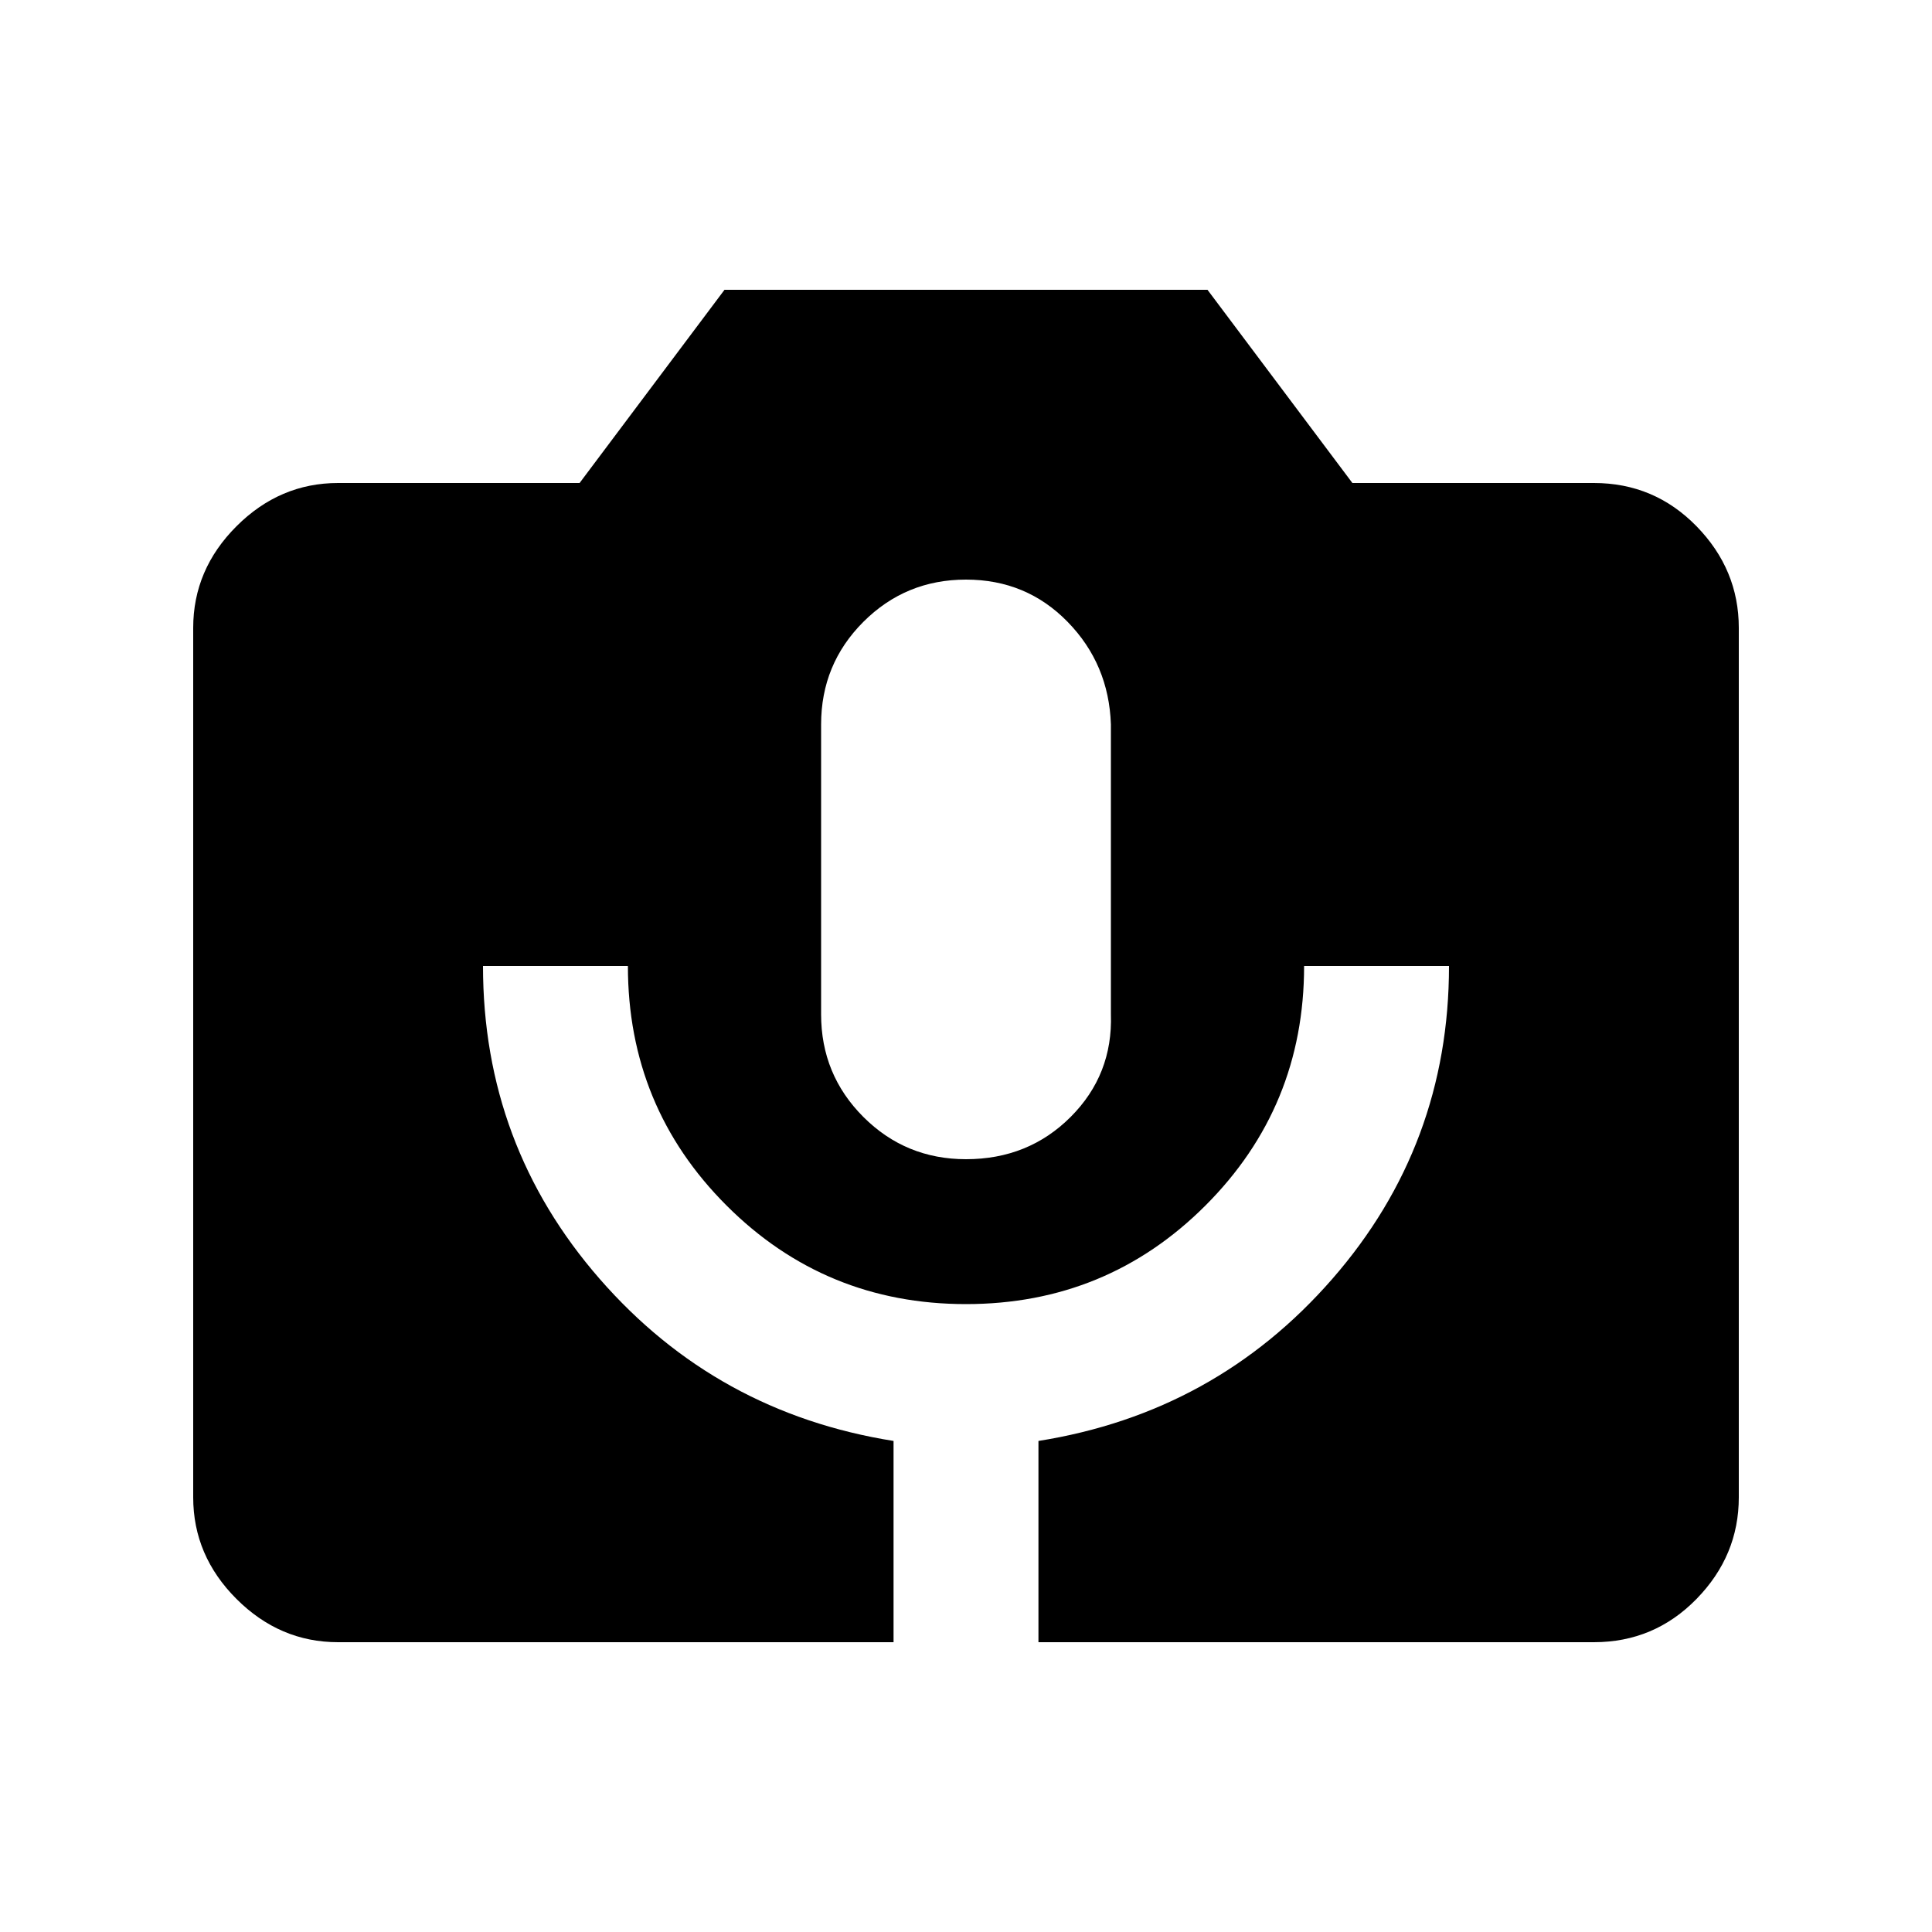 <svg xmlns="http://www.w3.org/2000/svg" height="20" viewBox="0 -960 960 960" width="20"><path d="M168-144q-29 0-50.5-21.5T96-216v-432q0-29 21.5-50.5T168-720h120l72-96h240l72 96h120q30 0 51 21.5t21 50.5v432q0 29-21 50.5T792-144H516v-100q88-14 146-80.5T720-480h-72q0 70-49 119t-119 49q-70 0-119-49t-49-119h-72q0 89 58 155.5T444-244v100H168Zm312-240q31 0 52-21t20-51v-144q-1-30-21.5-51T480-672q-30 0-51 21t-21 51v144q0 30 21 51t51 21Z"/></svg>